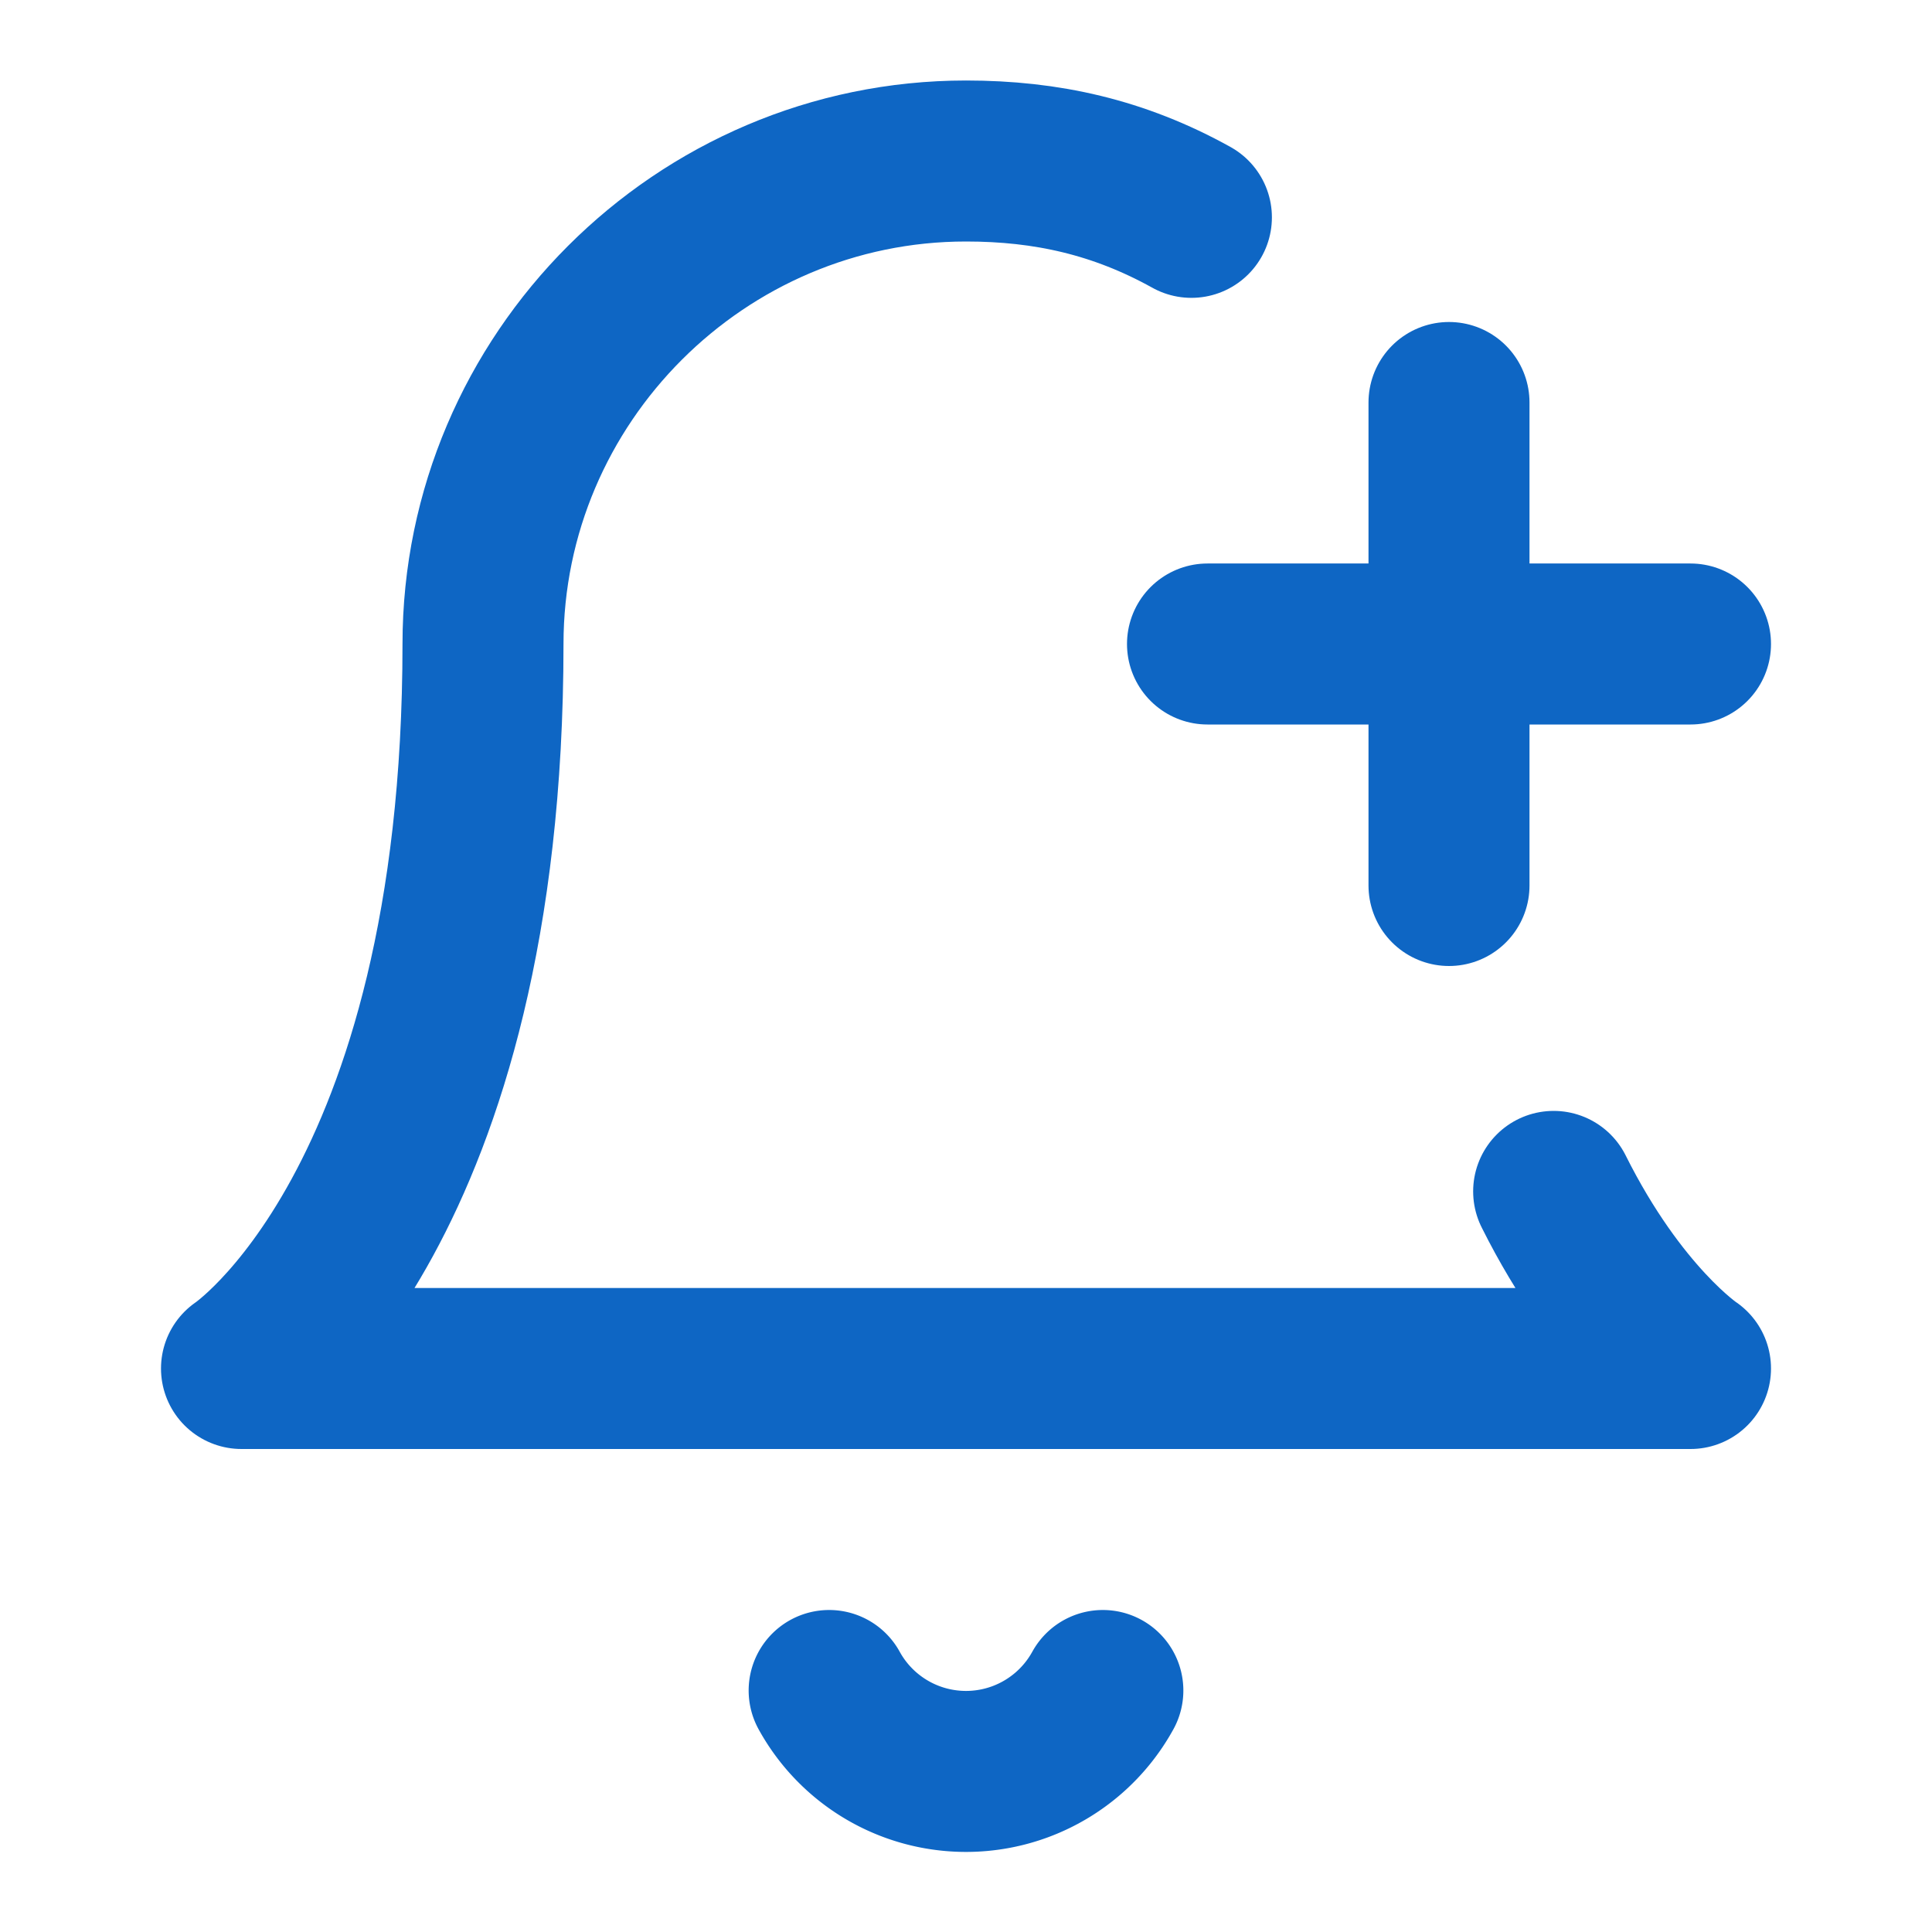 <svg xmlns="http://www.w3.org/2000/svg" width="24" height="24" viewBox="0 0 24 24" fill="none" stroke="#0e66c4" stroke-width="2" stroke-linecap="round" stroke-linejoin="round" class="lucide lucide-bell-plus"><path d="M19.3 14.8C20.1 16.4 21 17 21 17H3s3-2 3-9c0-3.3 2.7-6 6-6 1 0 1.9.2 2.8.7"/><path d="M10.3 21a1.94 1.94 0 0 0 3.4 0"/><path d="M15 8h6"/><path d="M18 5v6"/></svg>